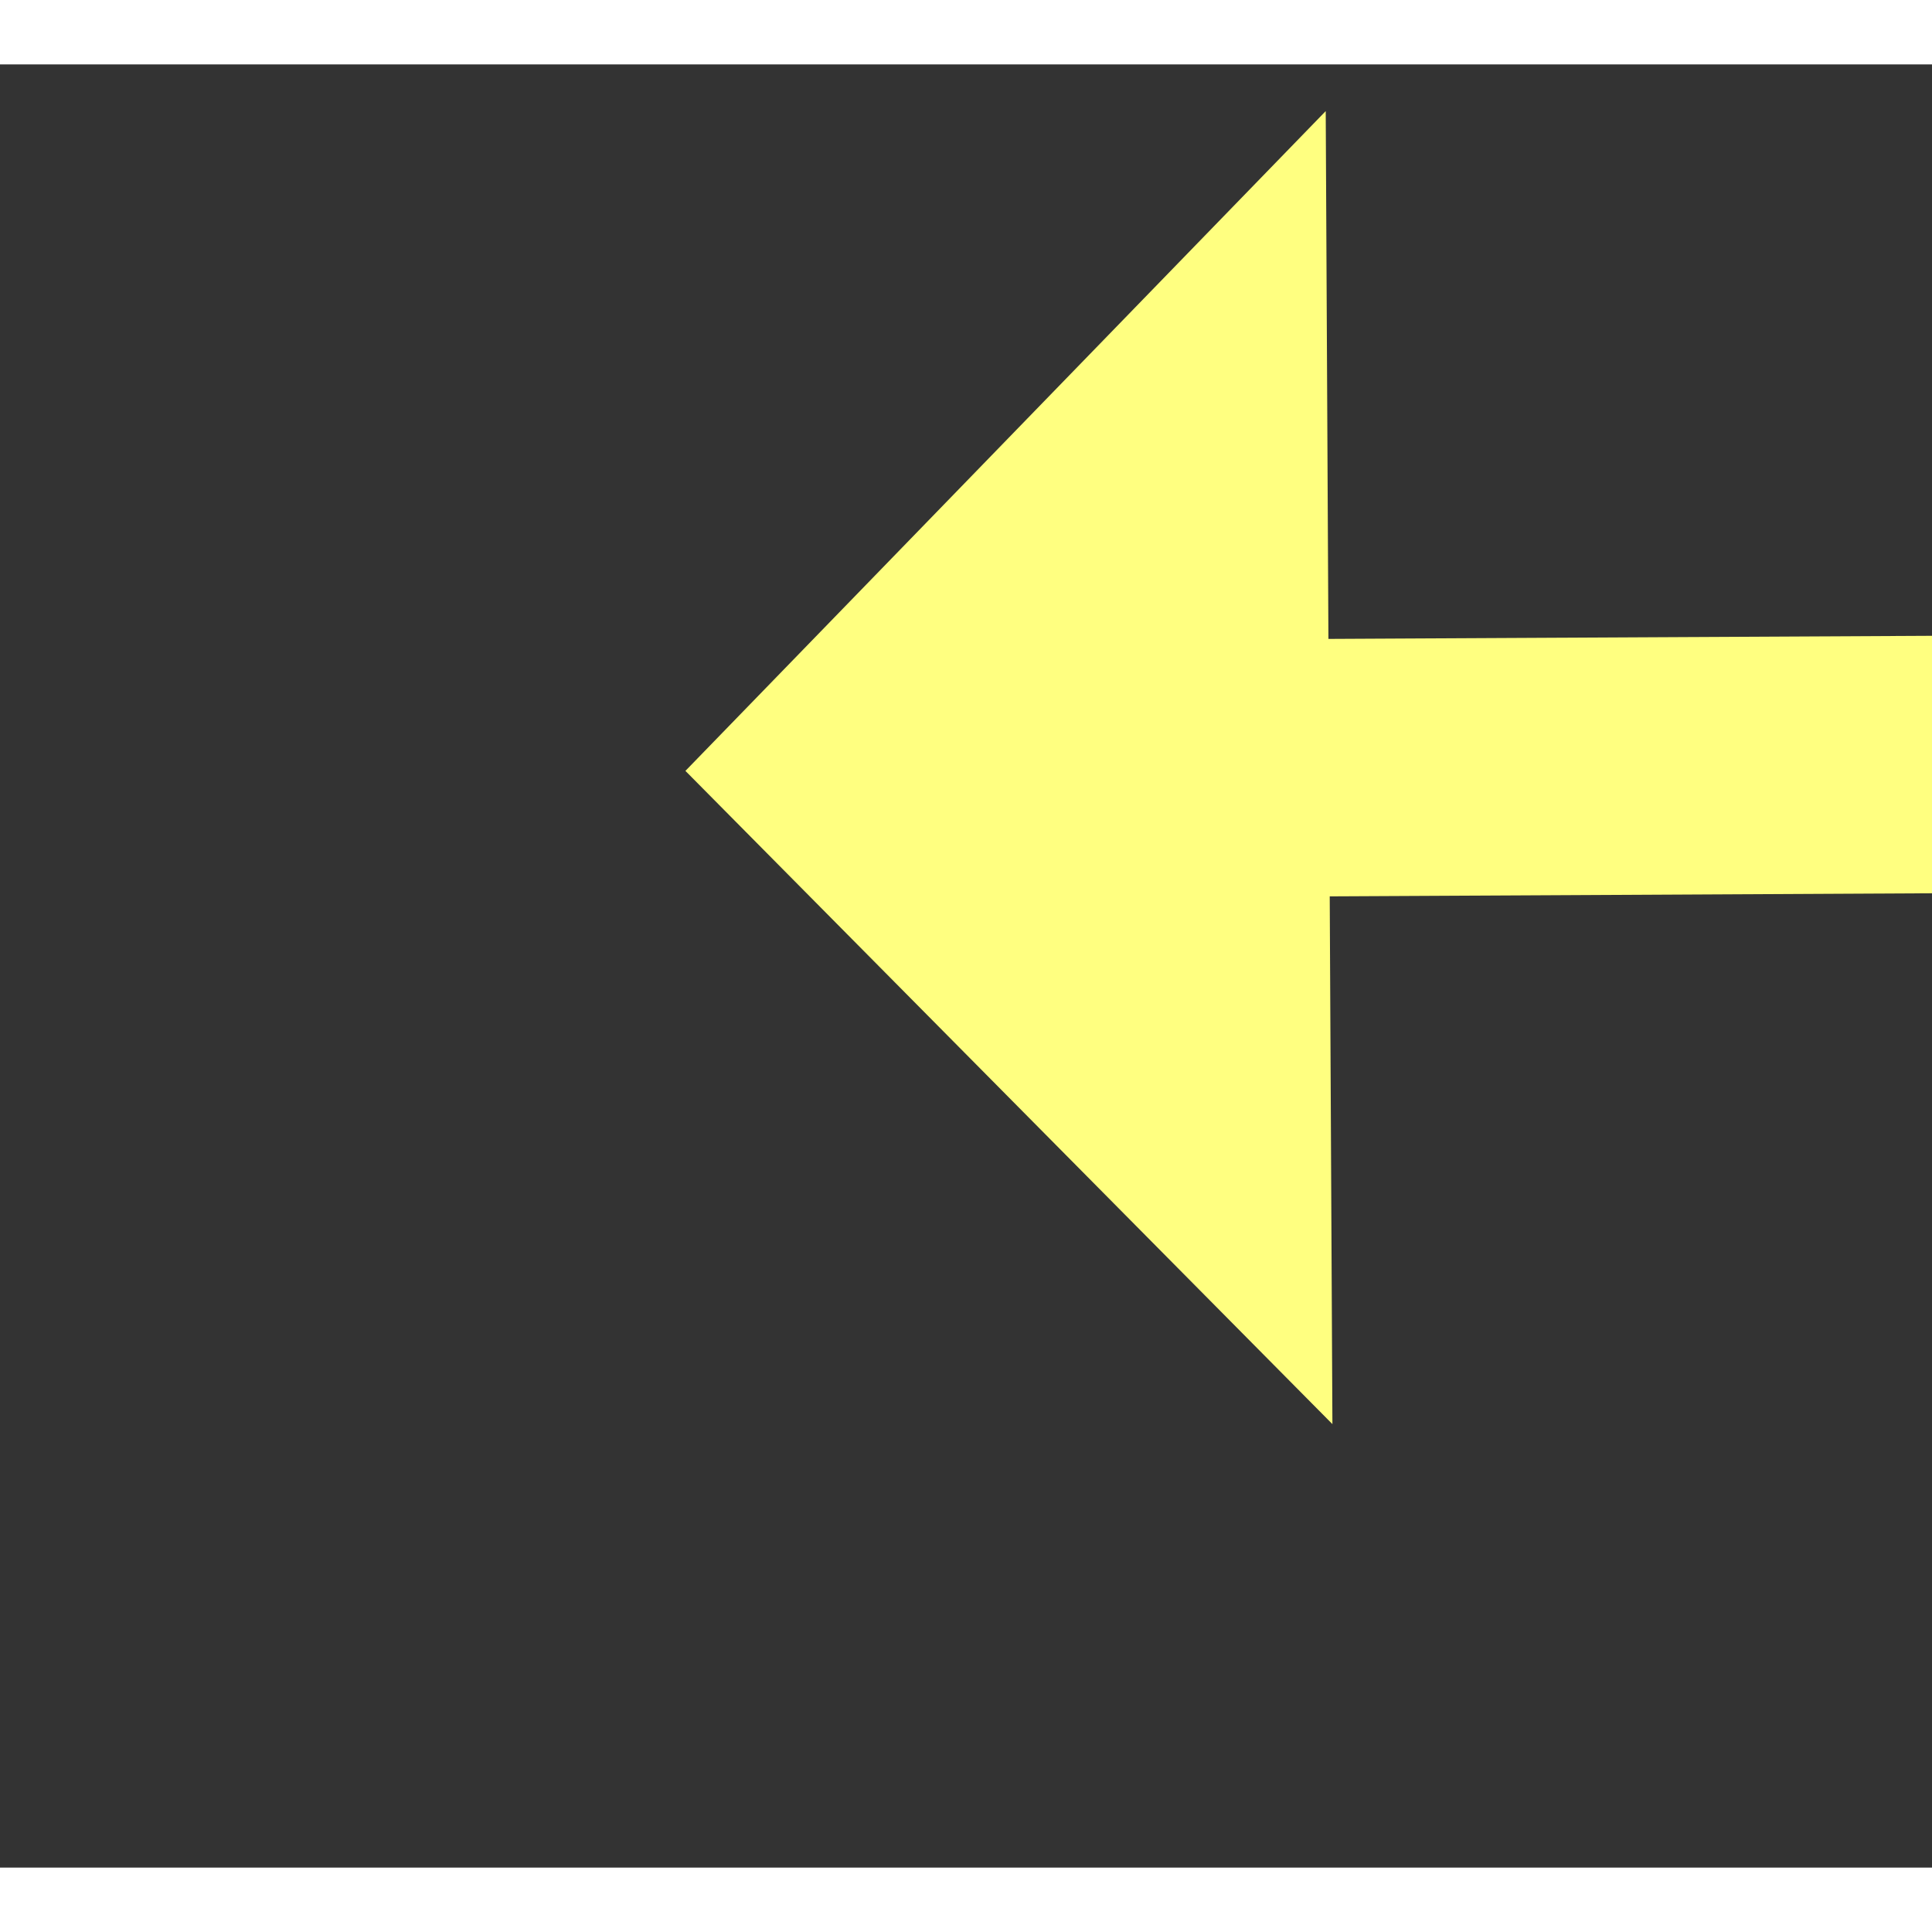 ﻿<?xml version="1.0" encoding="utf-8"?>
<svg version="1.1" xmlns:xlink="http://www.w3.org/1999/xlink" width="30px" height="30px" preserveAspectRatio="xMinYMid meet" viewBox="860 10981  30 28" xmlns="http://www.w3.org/2000/svg">
  <rect x="860" y="10981" width="30" height="28" fill="#333333" stroke="none"/>
  <g transform="matrix(0.974 0.225 -0.225 0.974 2495.763 84.969 )">
    <path d="M 902 11001.2  L 912 10991  L 902 10980.8  L 902 11001.2  Z " fill-rule="nonzero" fill="#ffff80" stroke="none" transform="matrix(-0.973 0.23 -0.23 -0.973 4287.124 21481.241 )" />
    <path d="M 866 10991  L 904 10991  " stroke-width="4" stroke="#ffff80" fill="none" transform="matrix(-0.973 0.23 -0.23 -0.973 4287.124 21481.241 )" />
  </g>
</svg>